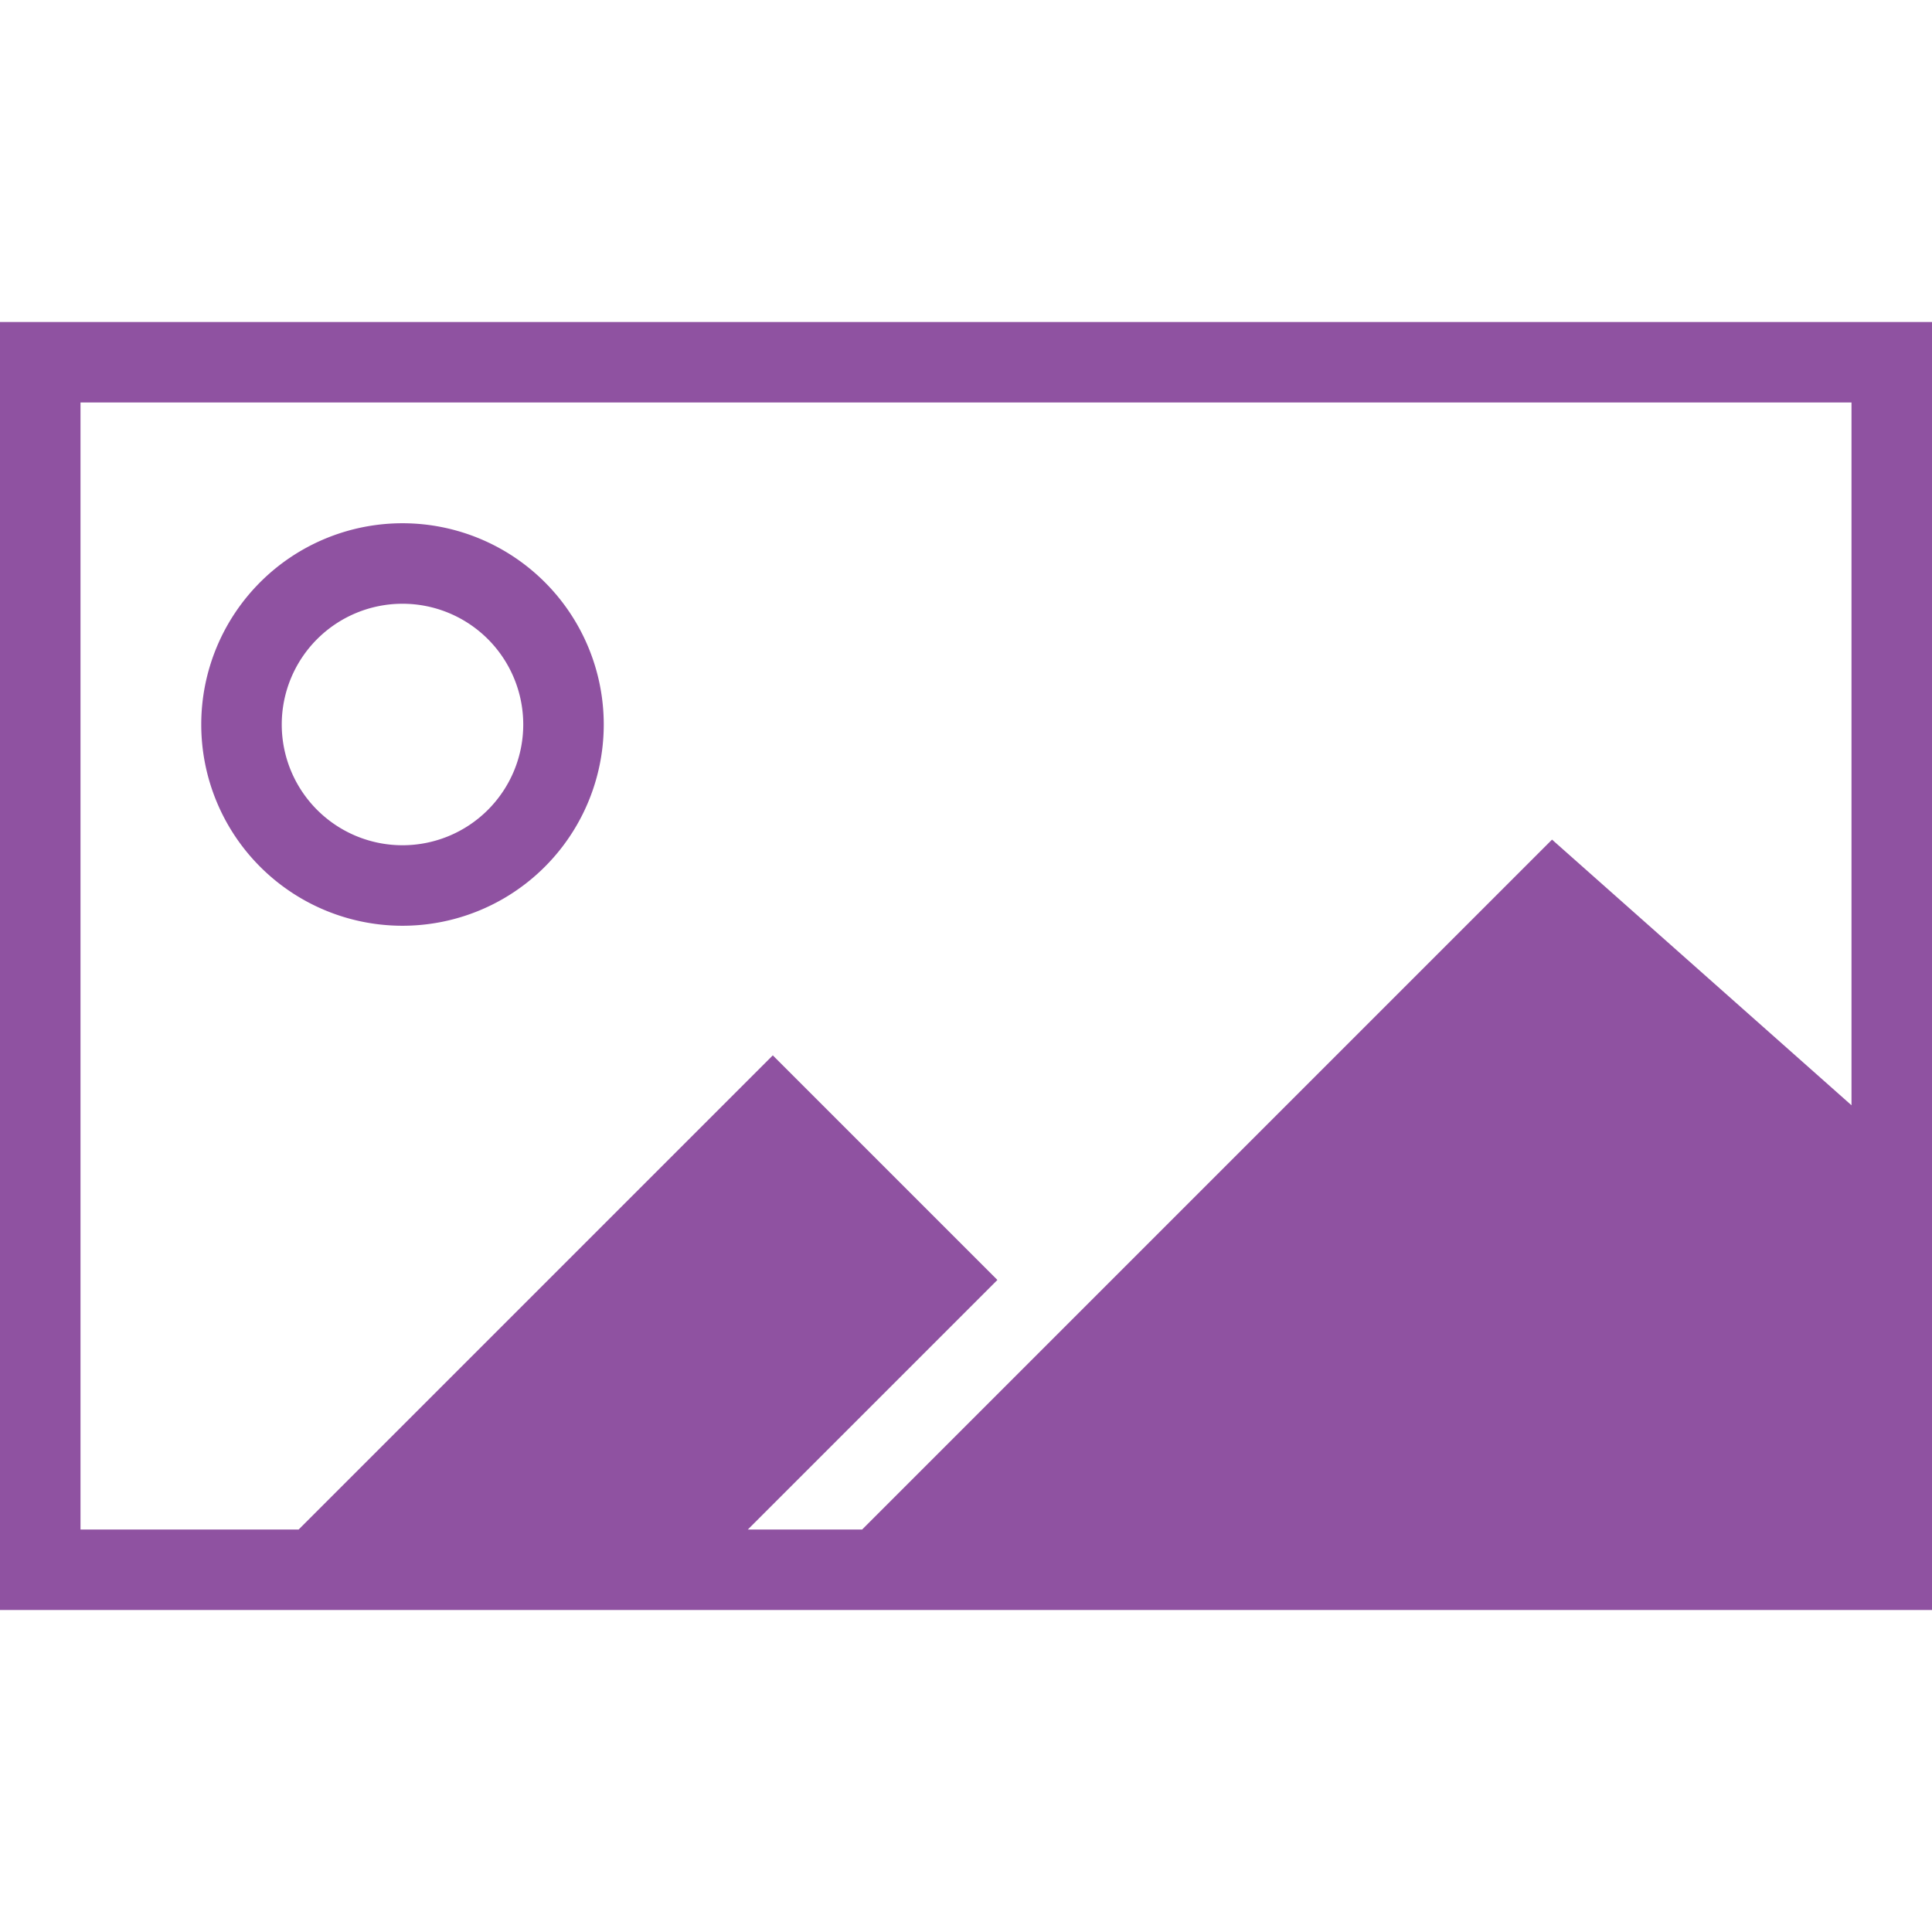 <svg xmlns="http://www.w3.org/2000/svg" viewBox="0 0 24 24"><defs><style>.a{fill:#8f52a1;}</style></defs><title>Artboard 65</title><path class="a" d="M5,11.5A2.5,2.5,0,1,1,7.5,9,2.5,2.5,0,0,1,5,11.5Zm0-4A1.5,1.5,0,1,0,6.5,9,1.5,1.5,0,0,0,5,7.5ZM0,4V20H24V4ZM1,5H23v8.73l-3.72-3.3L10.71,19H9.29l3.1-3.1L9.6,13.11,3.71,19H1Z"/></svg>